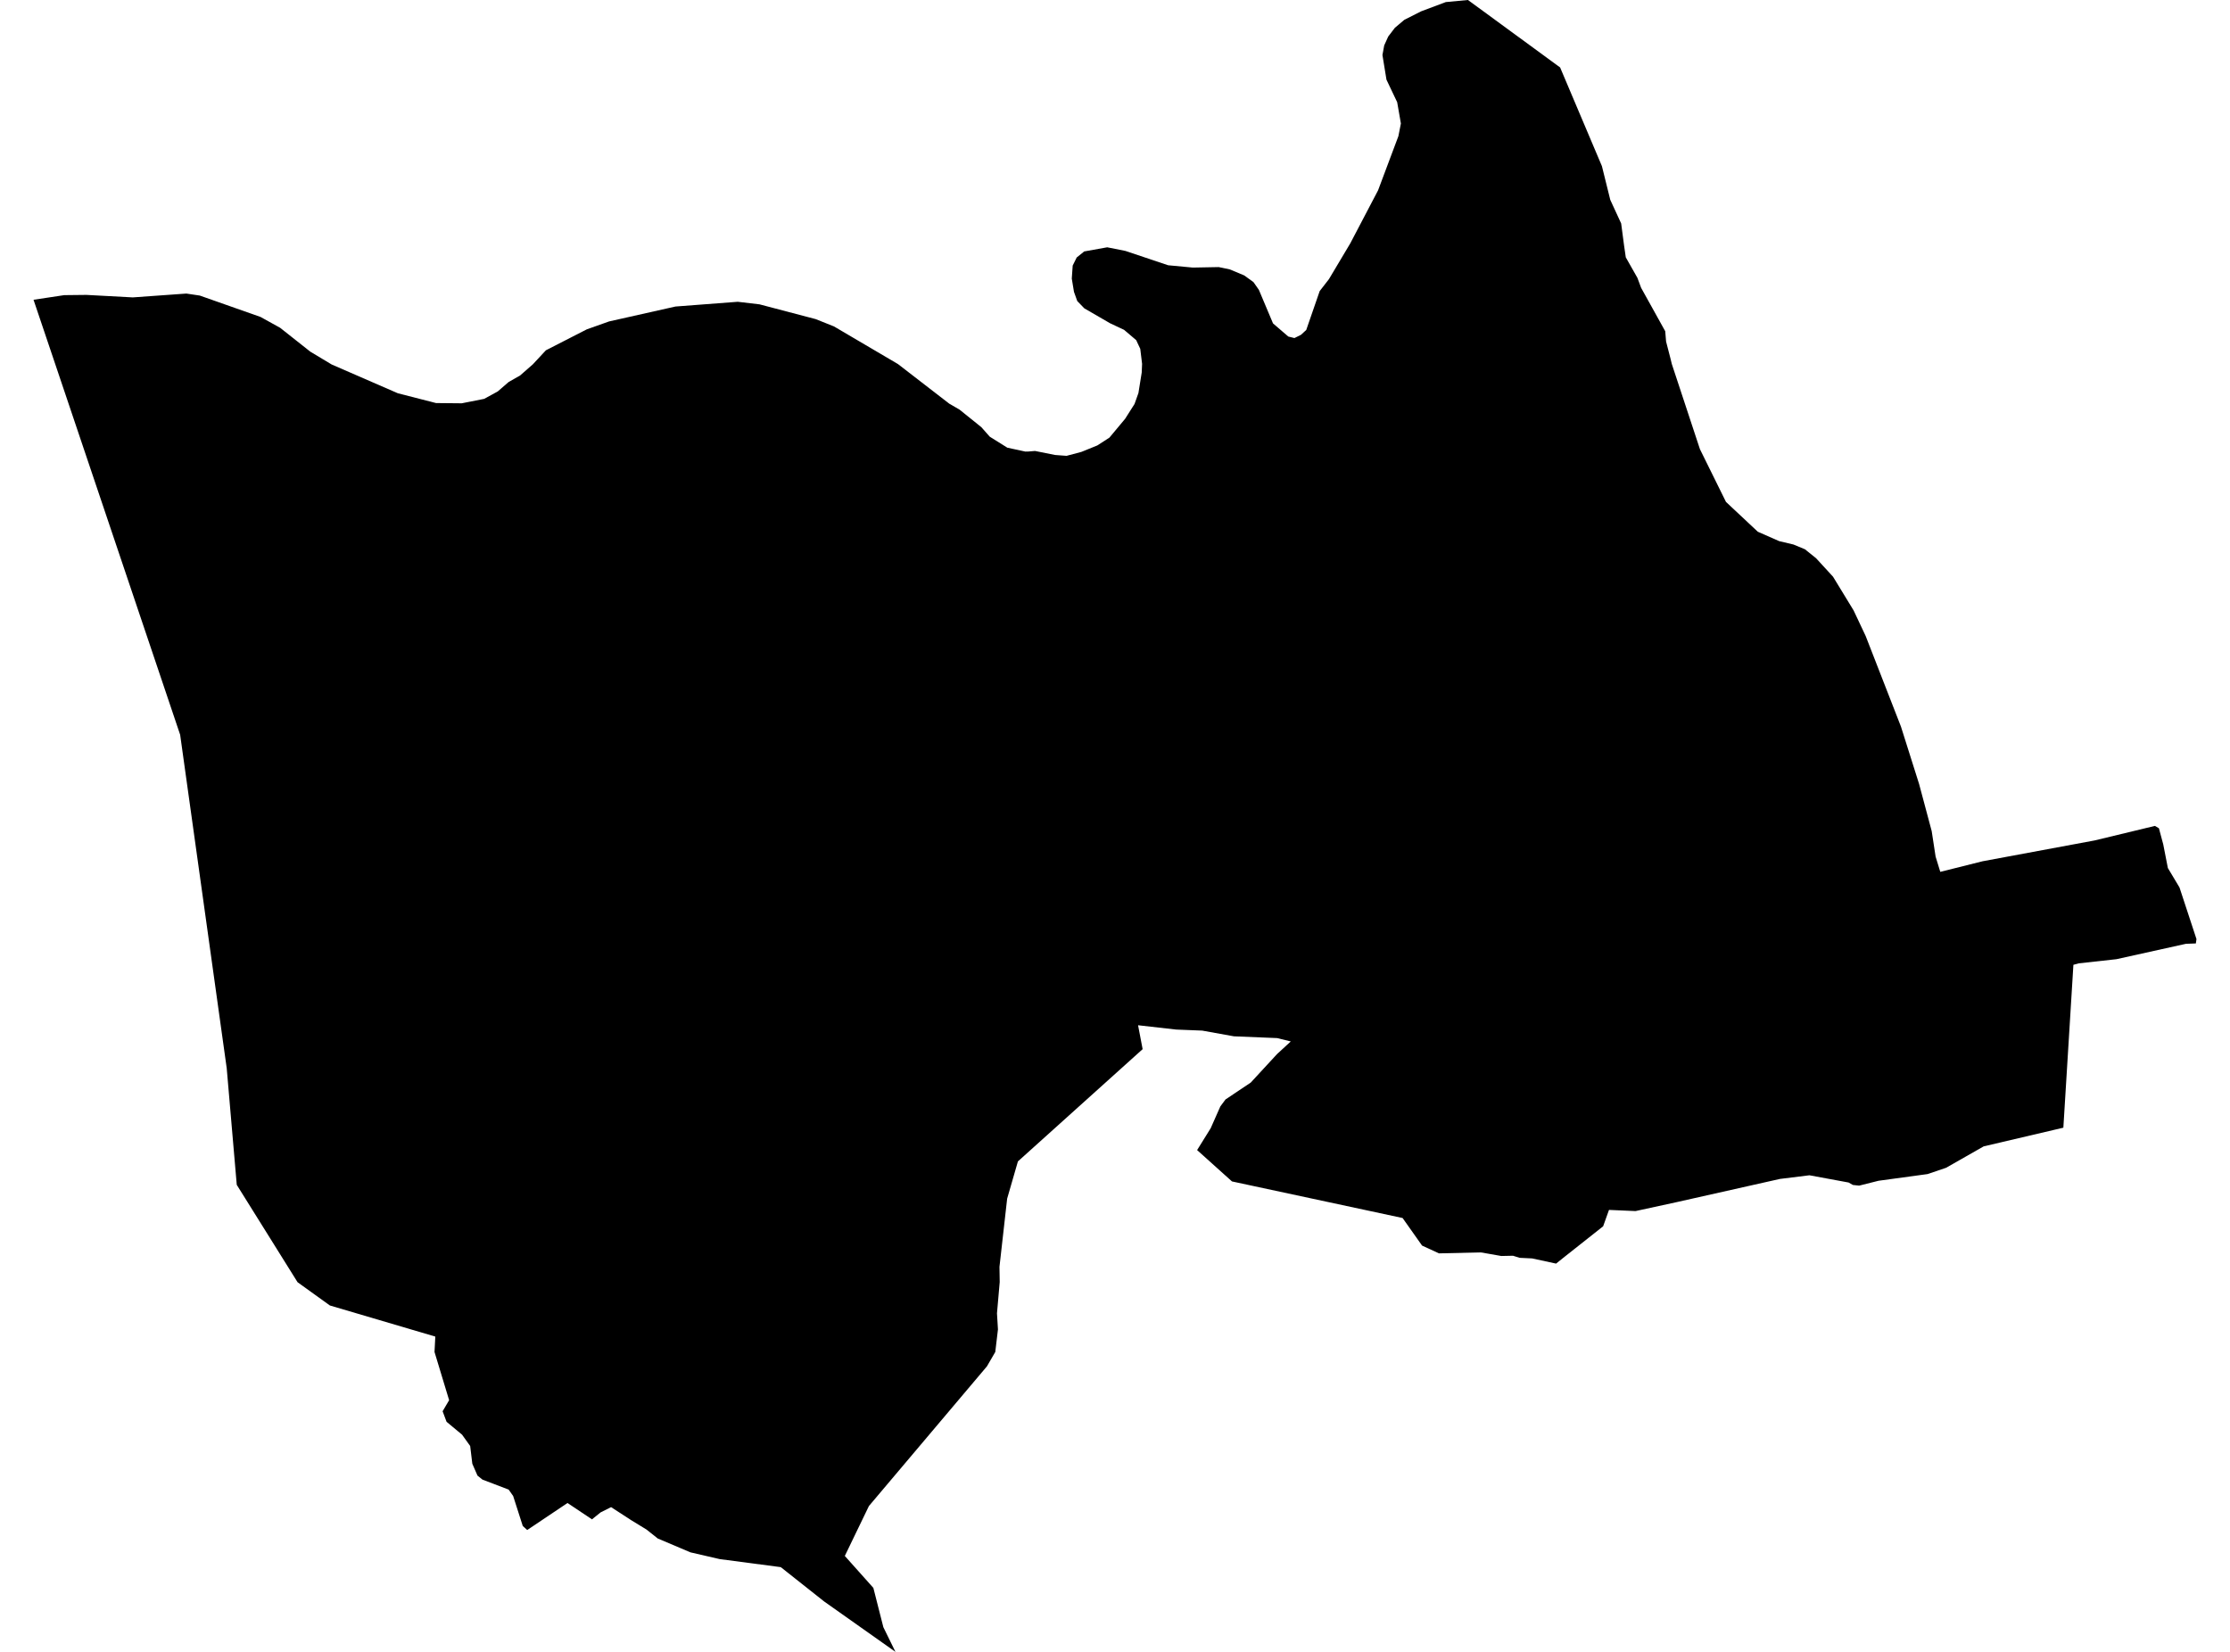 <?xml version='1.0'?>
<svg  baseProfile = 'tiny' width = '540' height = '400' stroke-linecap = 'round' stroke-linejoin = 'round' version='1.1' xmlns='http://www.w3.org/2000/svg'>
<path id='1721001001' title='1721001001'  d='M 522.788 200.567 523.834 204.459 524.954 210.192 527.769 214.894 531.881 227.392 531.734 228.454 529.332 228.542 512.485 232.271 503.376 233.273 502.079 233.627 499.647 273.068 497.392 273.599 480.354 277.593 471.245 282.781 466.78 284.299 454.9 285.921 450.198 287.1 448.68 286.938 447.648 286.348 438.157 284.594 431.023 285.478 405.952 291.109 396.047 293.261 389.621 292.981 388.206 296.945 378.479 304.639 376.813 305.98 371.006 304.728 367.984 304.58 366.378 304.079 363.533 304.138 358.596 303.268 348.455 303.504 344.358 301.618 339.641 294.941 298.328 286.083 289.883 278.492 293.17 273.201 295.513 267.91 296.766 266.229 302.868 262.147 309.25 255.234 312.566 252.183 309.265 251.373 298.8 250.945 291.121 249.56 284.813 249.309 275.586 248.263 276.691 254.055 246.491 281.234 243.883 290.254 242.025 306.761 242.084 310.446 241.421 318.022 241.657 321.913 241.009 327.381 238.989 330.86 210.41 364.686 204.574 376.771 211.486 384.509 213.904 394.016 216.837 400 199.548 387.781 189.068 379.483 174.285 377.538 167.196 375.902 159.266 372.541 156.569 370.389 152.811 368.09 147.976 364.951 145.427 366.233 143.348 367.913 137.423 363.949 127.666 370.493 126.59 369.52 124.261 362.254 123.171 360.706 116.833 358.289 115.624 357.316 114.372 354.442 113.856 350.153 111.895 347.411 108.137 344.287 107.179 341.737 108.756 339.054 105.219 327.381 105.41 323.652 79.882 316.121 72.056 310.49 57.332 286.908 54.9 258.668 43.625 177.928 13.41 88.271 8.119 72.589 15.547 71.469 20.927 71.41 32.158 72.014 45.128 71.086 48.385 71.572 63.08 76.746 67.826 79.369 75.151 85.162 80.31 88.257 96.331 95.228 105.587 97.601 111.792 97.66 117.246 96.584 120.532 94.786 123.171 92.502 125.942 90.924 129.037 88.213 132.191 84.823 142.096 79.752 147.49 77.836 163.57 74.225 178.648 73.076 183.91 73.695 197.529 77.276 201.95 79.045 217.441 88.154 229.866 97.749 232.357 99.193 237.633 103.438 239.682 105.752 243.927 108.405 248.29 109.348 249.041 109.333 250.633 109.201 255.497 110.174 258.268 110.38 261.879 109.422 265.726 107.86 268.644 105.973 272.447 101.419 274.731 97.822 275.674 95.169 276.47 90.202 276.559 88.109 276.117 84.469 275.129 82.361 272.196 79.87 268.836 78.293 262.572 74.667 260.862 72.899 260.066 70.673 259.535 67.46 259.756 64.306 260.729 62.346 262.542 60.887 268.113 59.884 272.55 60.769 282.867 64.232 288.836 64.792 295.115 64.674 297.798 65.235 301.291 66.694 303.531 68.315 304.843 70.187 308.262 78.308 311.962 81.492 313.45 81.86 315.027 81.079 316.31 79.9 319.567 70.482 321.807 67.593 326.966 58.941 333.702 46.089 338.624 32.971 339.229 29.905 338.33 24.747 335.736 19.293 334.763 13.324 335.19 10.995 336.163 8.843 337.77 6.736 340.054 4.805 344.137 2.741 350.106 0.501 355.471 0 377.786 16.331 387.911 40.237 389.931 48.388 392.569 54.107 393.262 59.368 393.689 62.316 396.504 67.283 397.403 69.7 403.24 80.209 403.446 82.7 404.537 86.916 404.832 88.139 411.641 108.759 417.949 121.537 425.658 128.759 430.817 131.029 434.295 131.855 437.066 133.004 439.763 135.171 443.875 139.651 448.857 147.817 451.775 154.007 460.324 175.953 464.716 189.852 467.767 201.26 468.71 207.421 469.845 211.121 480.089 208.556 507.208 203.515 521.815 199.993 522.788 200.567 Z' />
</svg>
